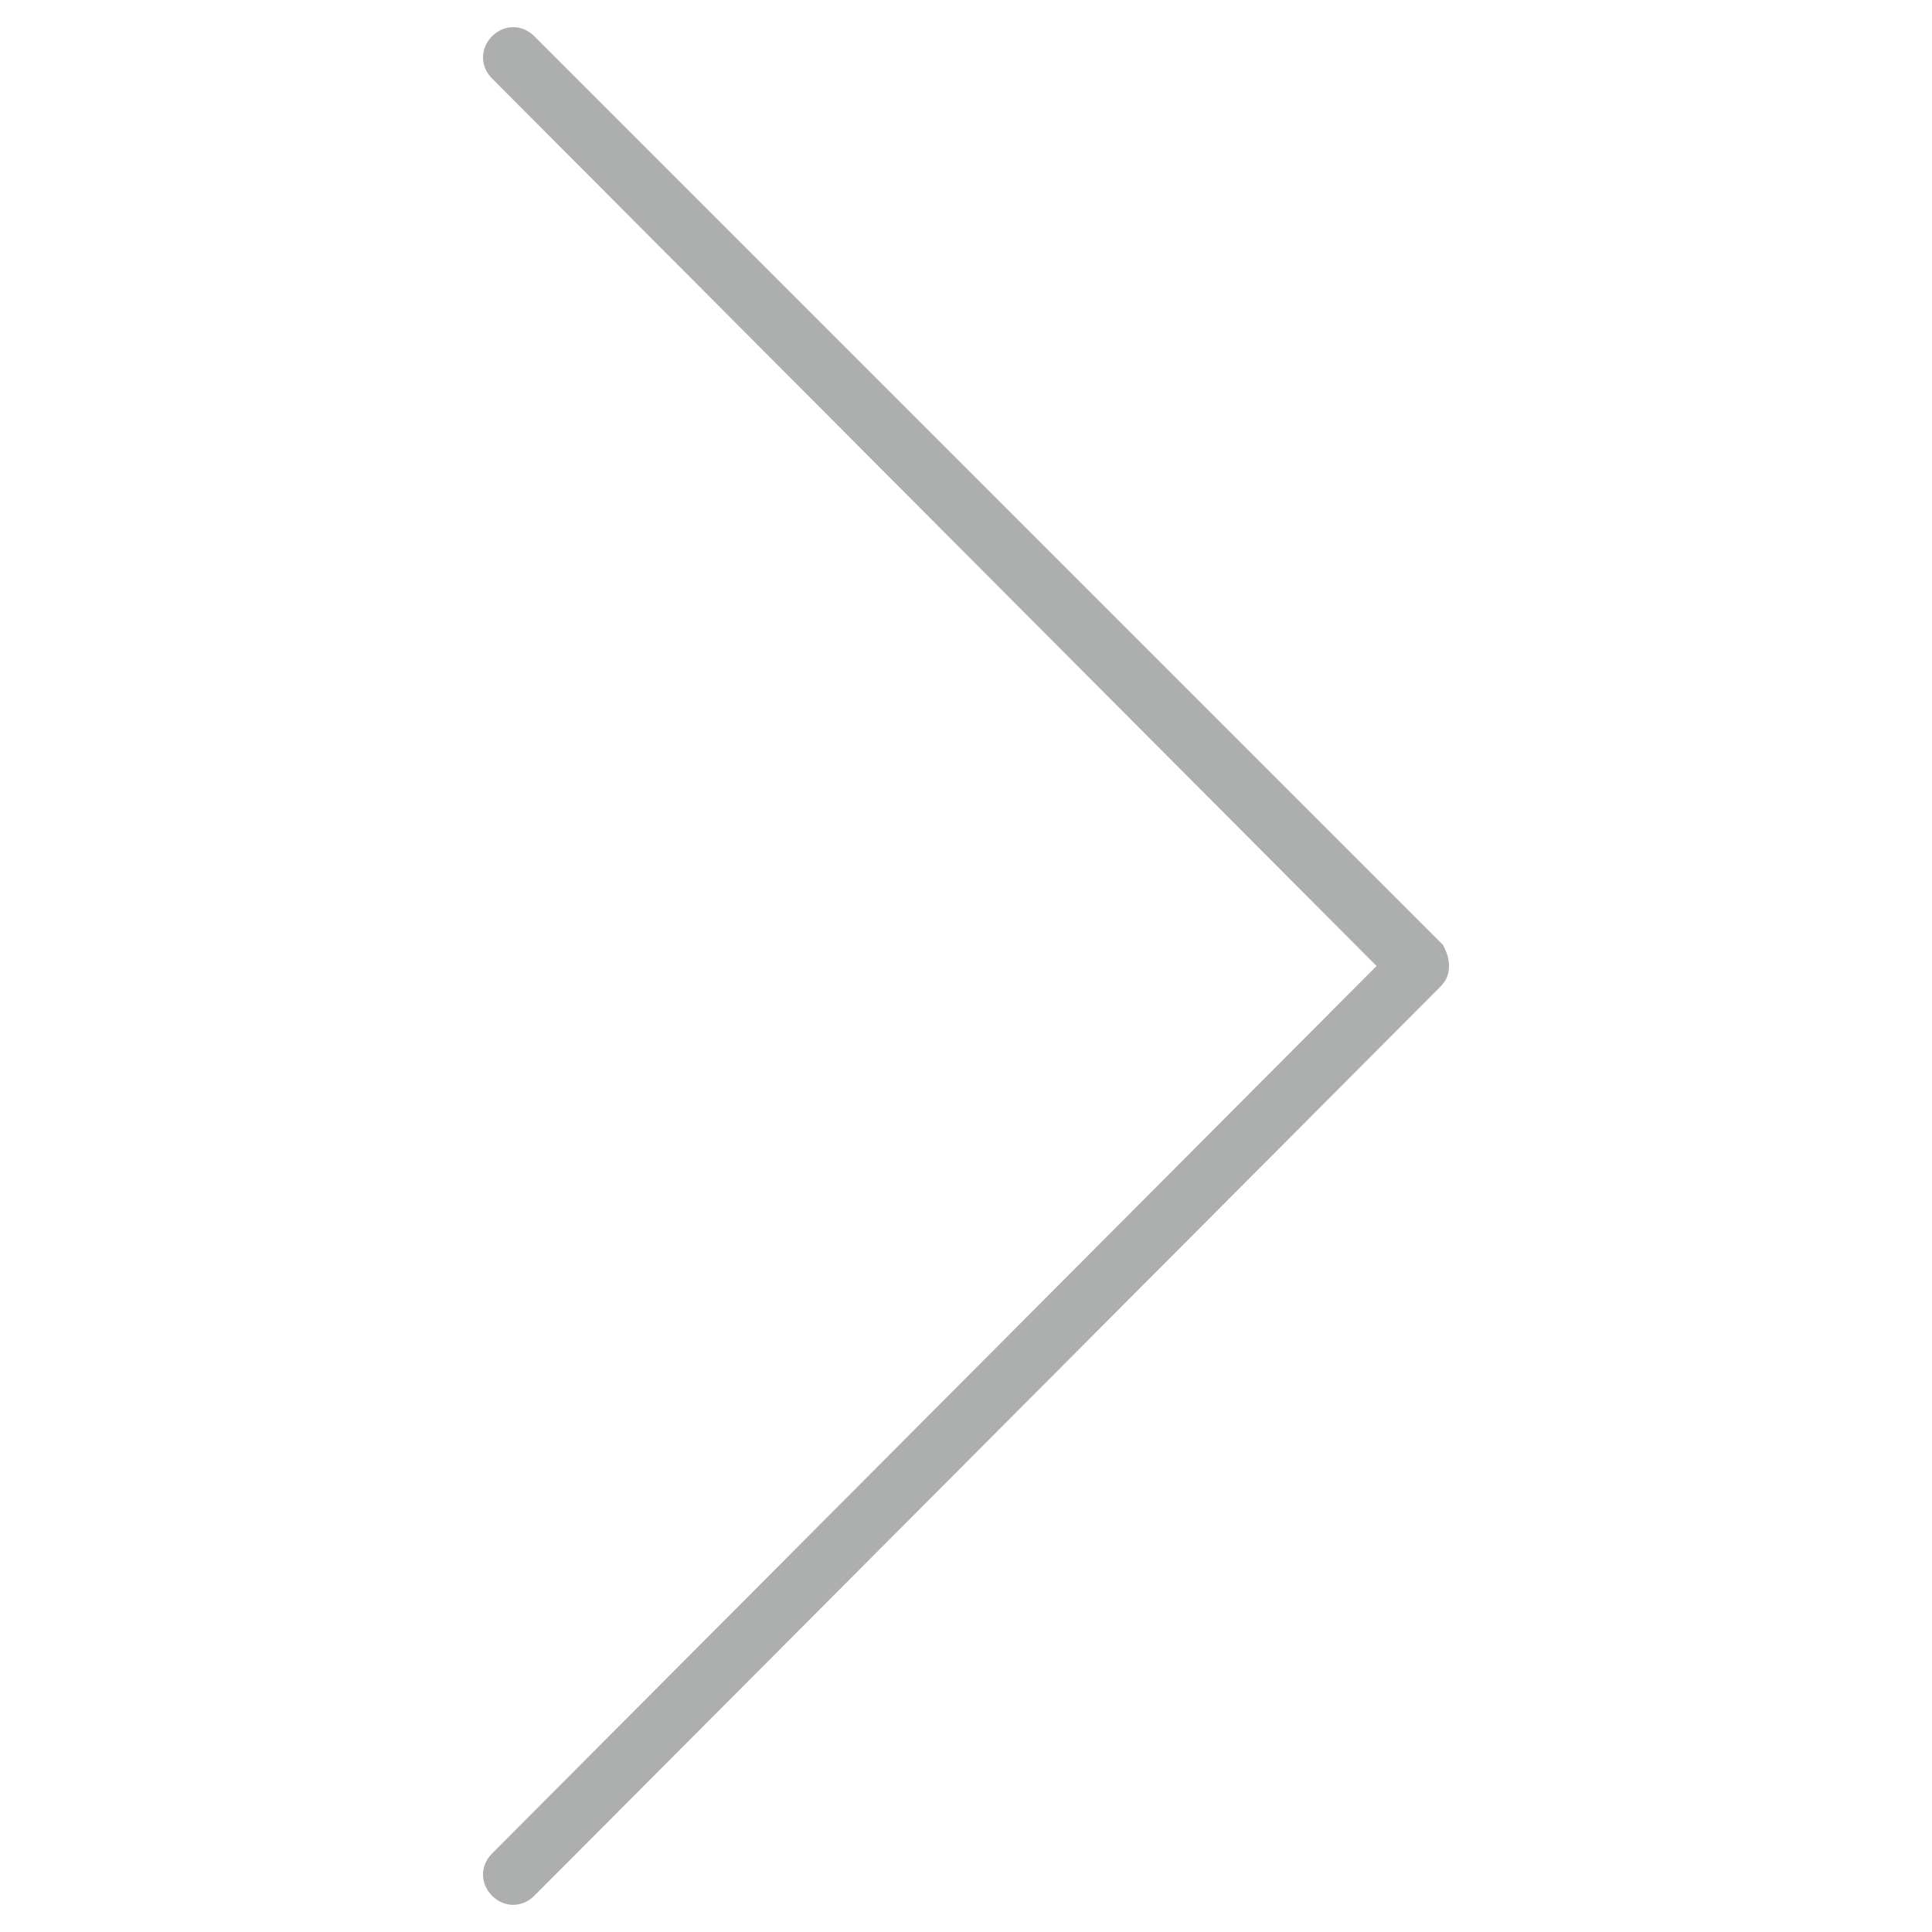 <?xml version="1.0" encoding="utf-8"?>
<!-- Generator: Adobe Illustrator 18.1.1, SVG Export Plug-In . SVG Version: 6.00 Build 0)  -->
<svg version="1.1" id="Layer_1" xmlns="http://www.w3.org/2000/svg" xmlns:xlink="http://www.w3.org/1999/xlink" x="0px" y="0px"
	 viewBox="0 0 64 64" enable-background="new 0 0 64 64" xml:space="preserve">
<g>
	<g>
		<path fill="#ADAFAF" d="M48,32c0,0.3-0.1,0.5-0.3,0.7L17.7,62.8c-0.4,0.4-1,0.4-1.4,0c-0.4-0.4-0.4-1,0-1.4L45.6,32L16.3,2.6
			c-0.4-0.4-0.4-1,0-1.4c0.4-0.4,1-0.4,1.4,0l30.1,30.1C47.9,31.5,48,31.7,48,32z"/>
	</g>
</g>
</svg>
